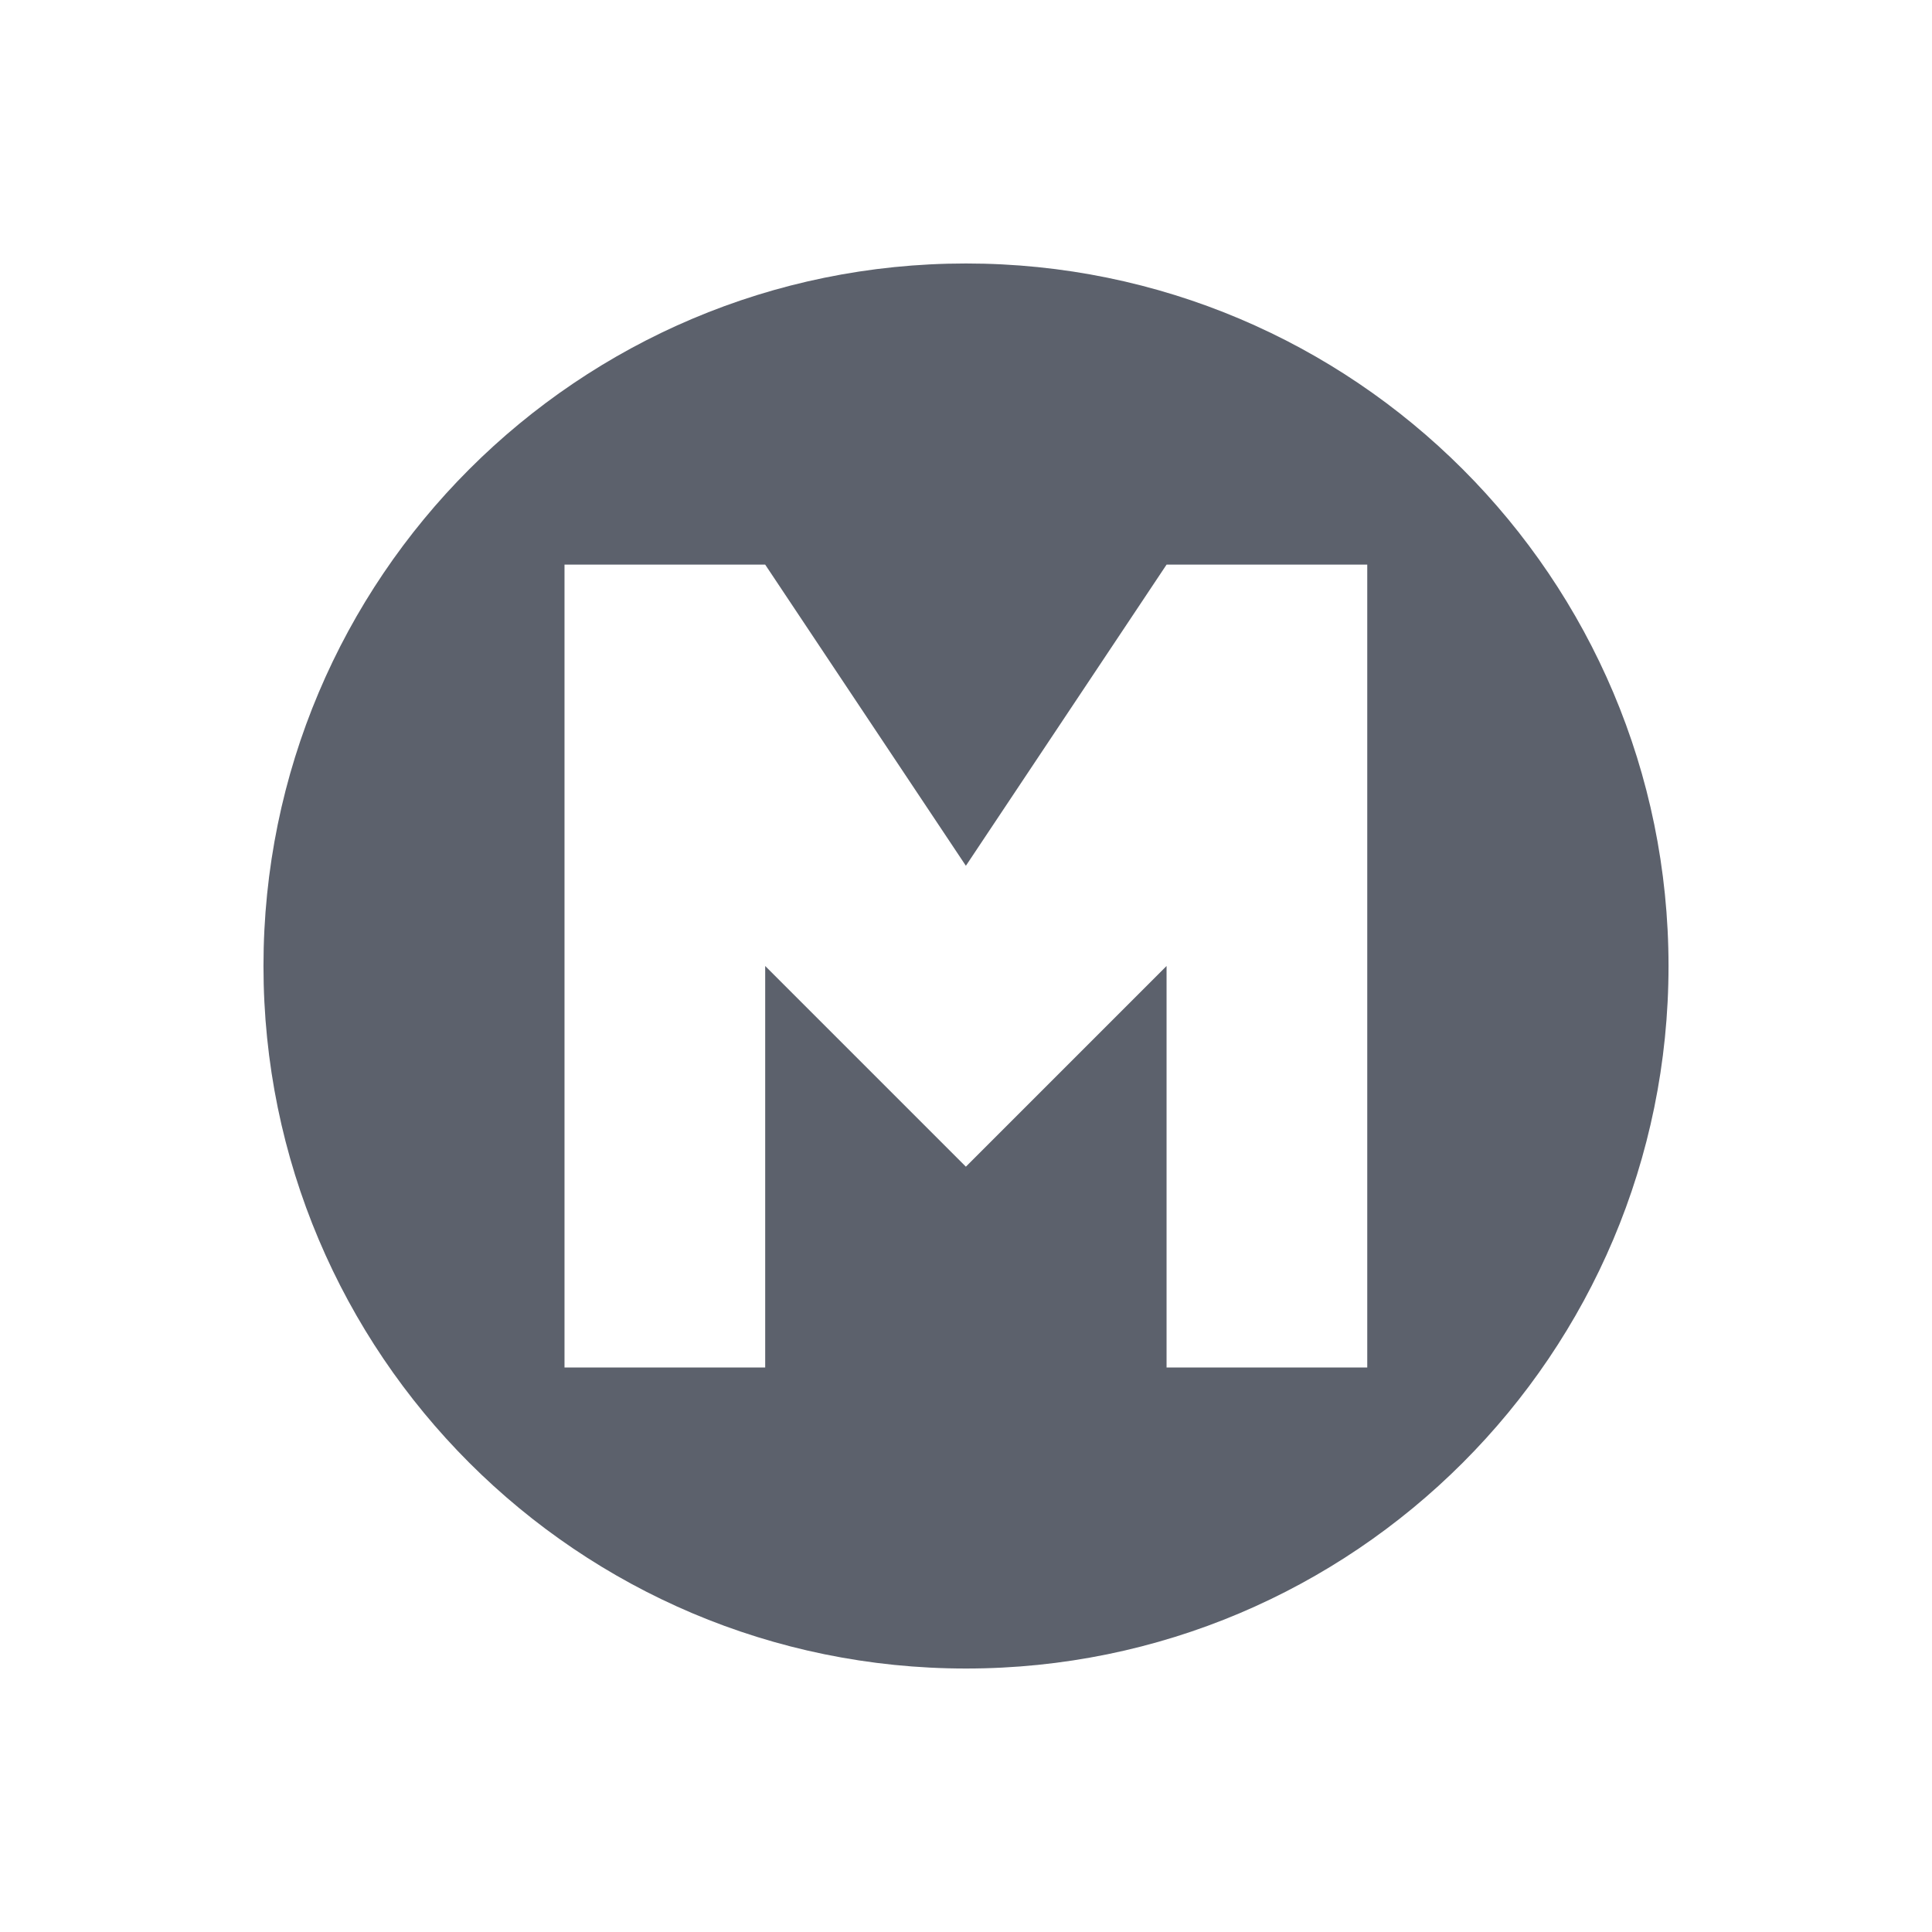 <svg height="22" viewBox="0 0 16 16" width="22" xmlns="http://www.w3.org/2000/svg"><path d="m8 2.182c-3.213 0-5.818 2.605-5.818 5.818 0 3.213 2.605 5.818 5.818 5.818 3.213 0 5.818-2.605 5.818-5.818 0-3.213-2.605-5.818-5.818-5.818zm-3.325 2.494h1.662l1.662 2.494 1.662-2.494h1.662v6.649h-1.662v-3.325l-1.662 1.662-1.662-1.662v3.325h-1.662z" fill="#5c616c" stroke-width=".831"/></svg>